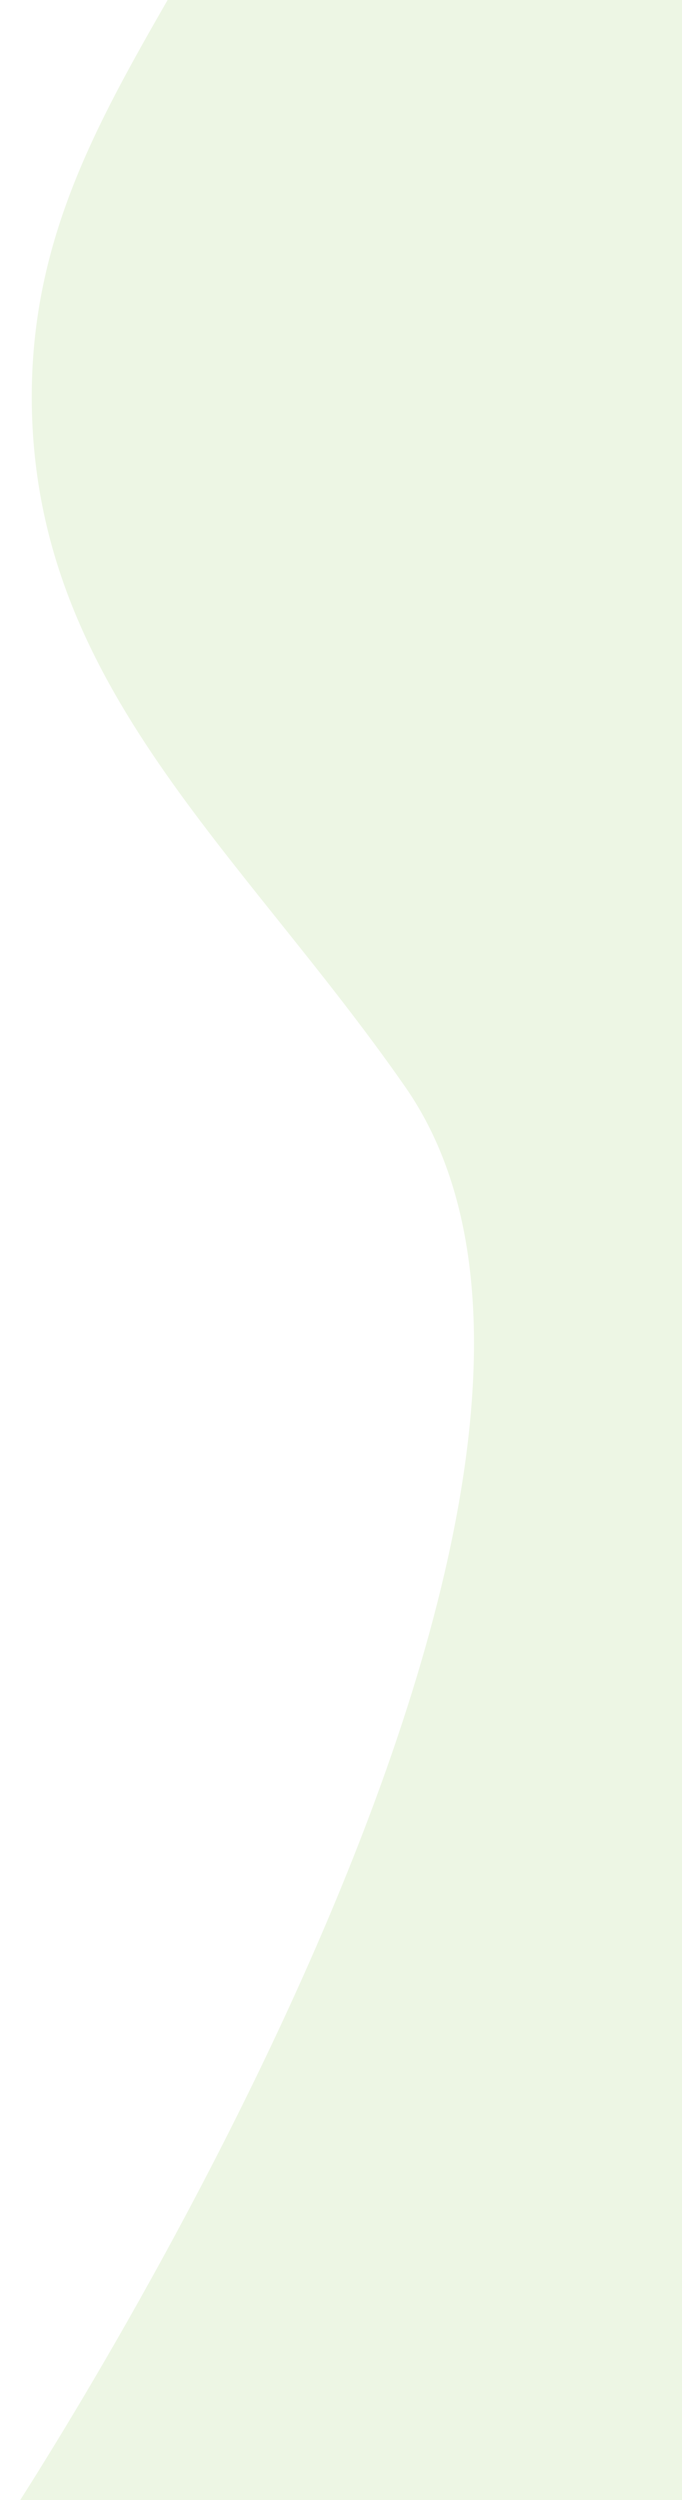 <svg width="401" height="1468" viewBox="0 0 401 1468" fill="none" xmlns="http://www.w3.org/2000/svg">
<path fill-rule="evenodd" clip-rule="evenodd" d="M968.039 1592.13L0.936 1484.92C0.936 1484.92 405.242 877.933 238.278 638.229C141.432 499.192 21.6 403.613 18.725 238.914C15.522 55.431 161.66 -30.751 205.602 -256.273C247.924 -473.483 93.205 -724.954 93.205 -724.954L1115.23 -742.794L968.039 1592.13Z" fill="#8BC34A" fill-opacity="0.15"/>
</svg>
